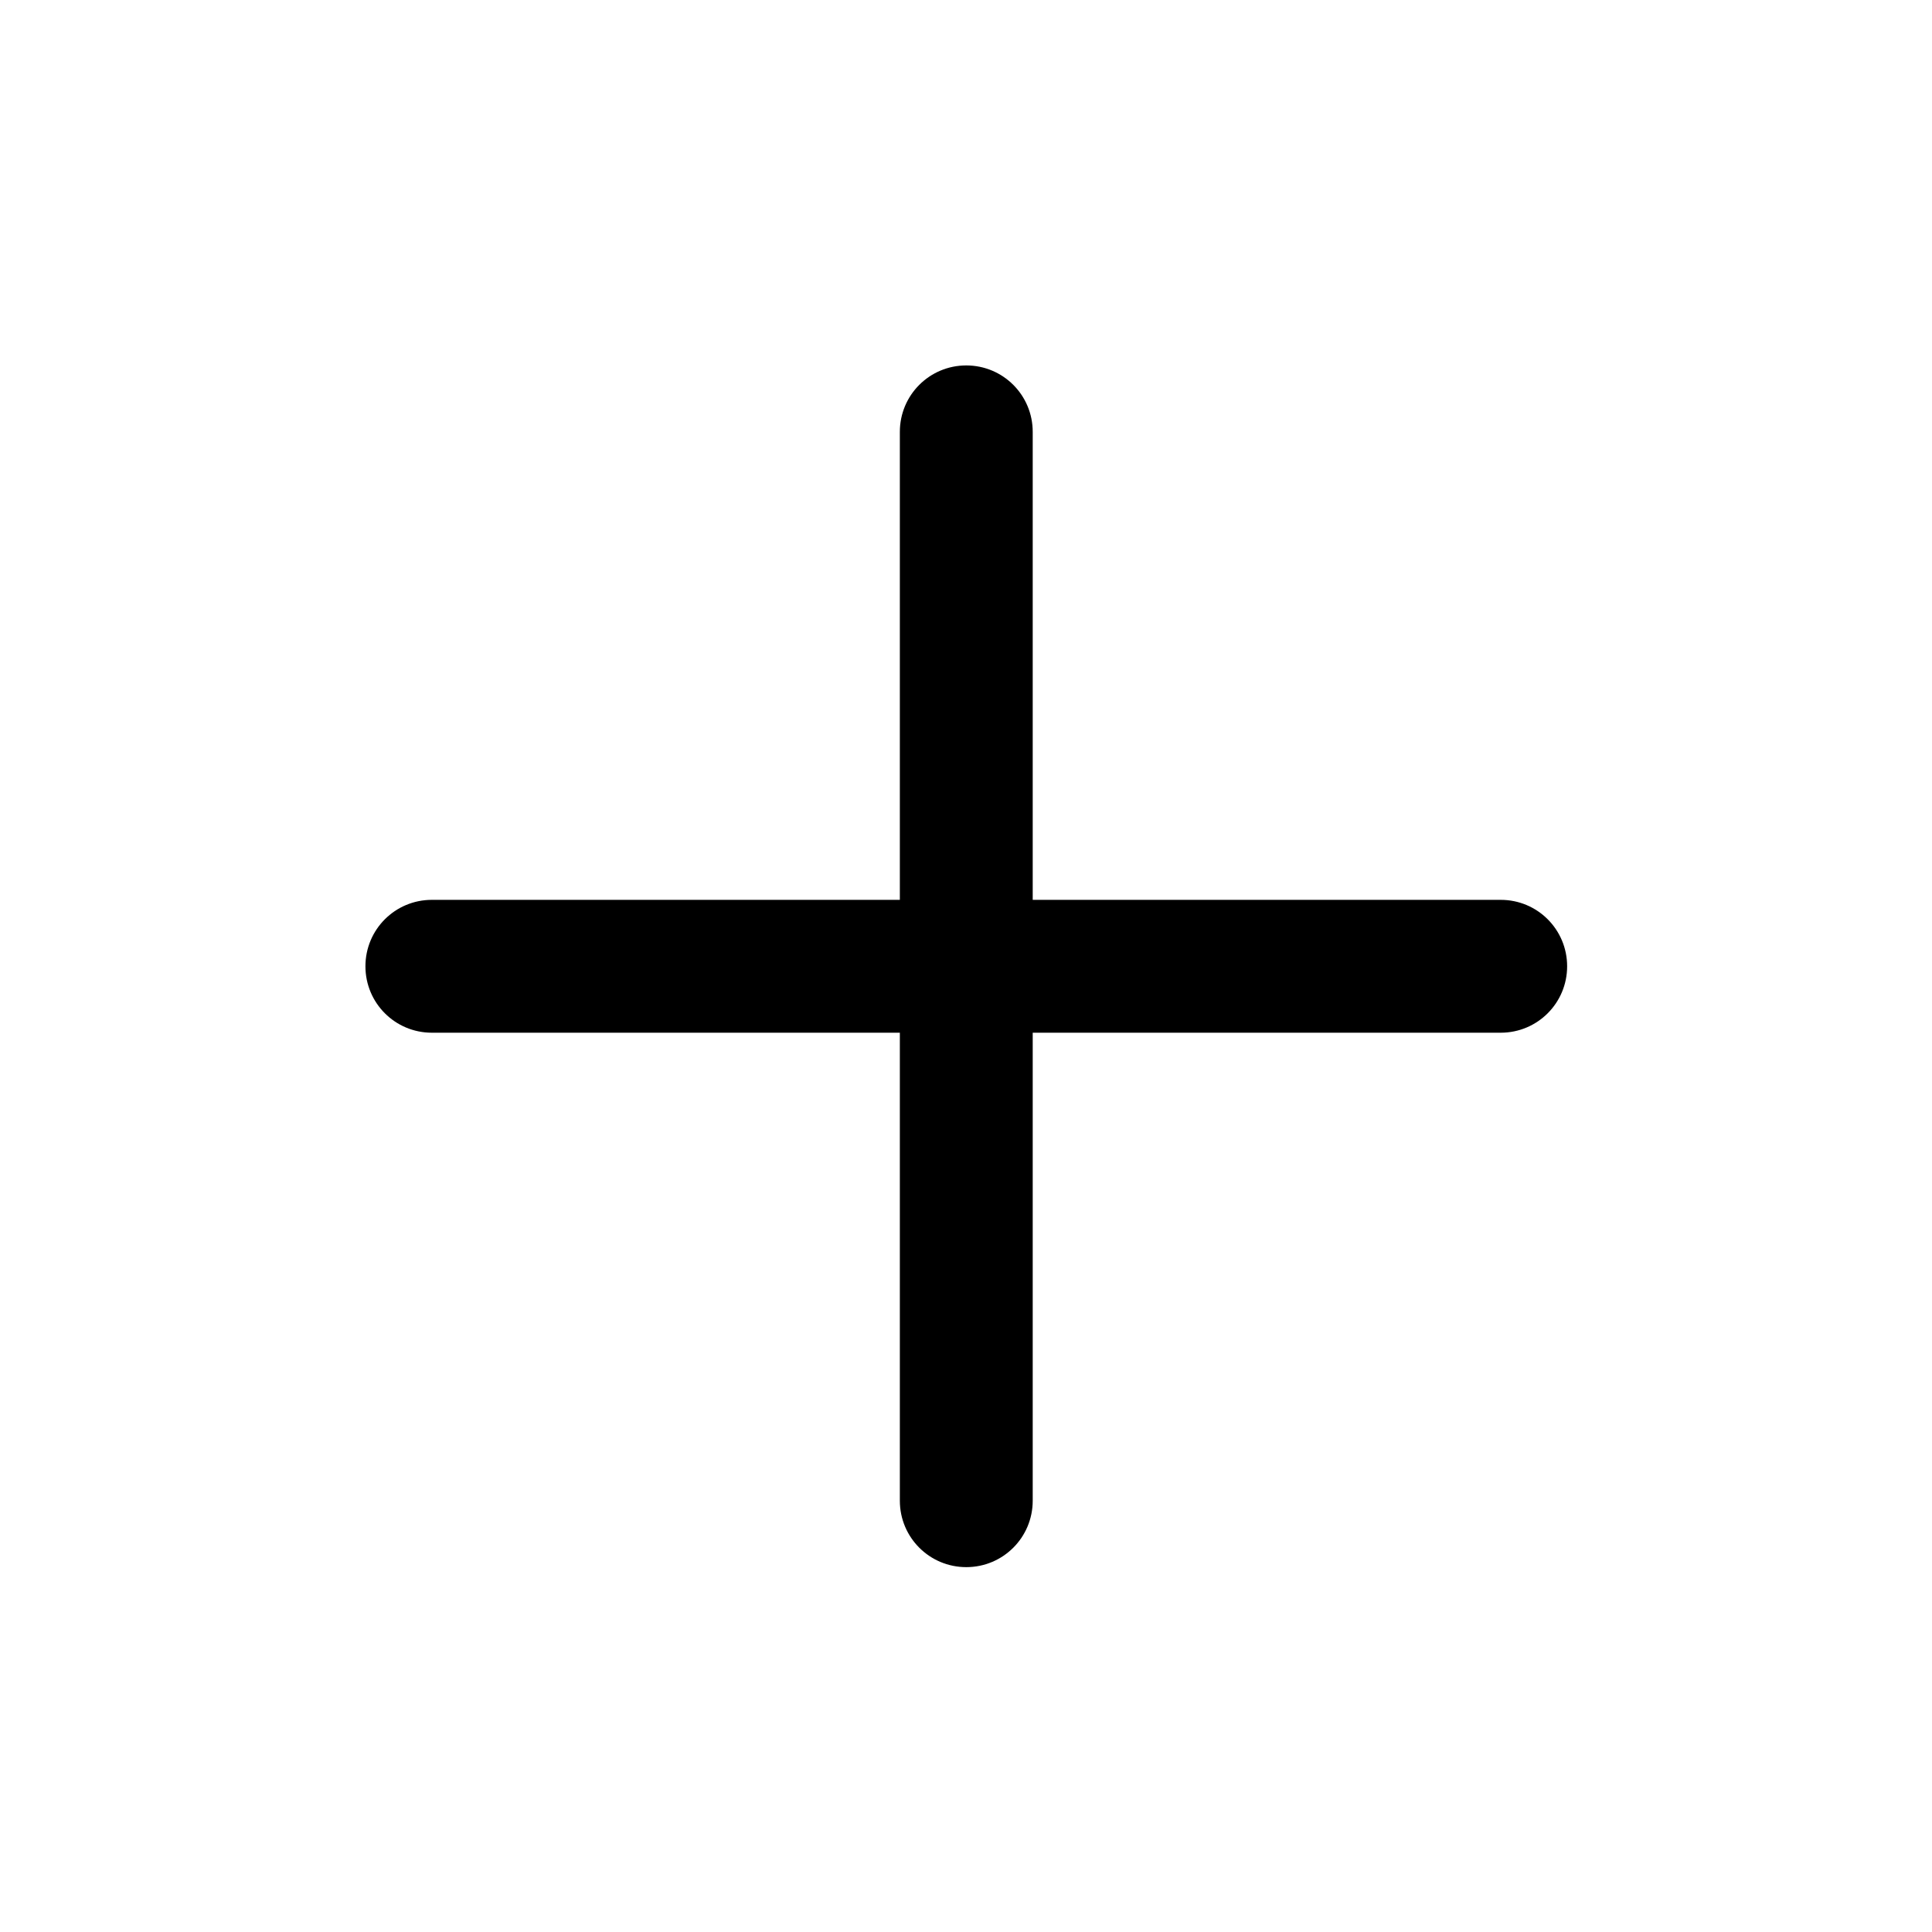 <svg xmlns="http://www.w3.org/2000/svg" xmlns:xlink="http://www.w3.org/1999/xlink" width="500" zoomAndPan="magnify" viewBox="0 0 375 375" height="500" preserveAspectRatio="xMidYMid meet" version="1.0"><defs><clipPath id="79ecad5423"><path d="M 70.93 70.93 L 304.18 70.93 L 304.18 304.18 L 70.93 304.18 Z M 70.93 70.93 " clip-rule="nonzero"/></clipPath></defs><rect x="-37.5" width="450" fill="#ffffff" y="-37.5" height="450" fill-opacity="1"/><rect x="-37.5" width="450" fill="#ffffff" y="-37.5" height="450" fill-opacity="1"/><g clip-path="url(#79ecad5423)"><path fill="#000000" d="M 291.285 174.66 L 200.449 174.66 L 200.449 83.824 C 200.449 76.688 194.691 70.93 187.555 70.93 C 180.418 70.93 174.66 76.688 174.66 83.824 L 174.66 174.66 L 83.824 174.66 C 76.688 174.66 70.93 180.418 70.93 187.555 C 70.93 194.691 76.688 200.449 83.824 200.449 L 174.66 200.449 L 174.66 291.285 C 174.66 298.422 180.418 304.18 187.555 304.18 C 194.691 304.18 200.449 298.422 200.449 291.285 L 200.449 200.449 L 291.285 200.449 C 298.422 200.449 304.18 194.691 304.18 187.555 C 304.18 180.418 298.422 174.66 291.285 174.66 Z M 291.285 174.66 " fill-opacity="1" fill-rule="nonzero"/></g></svg>